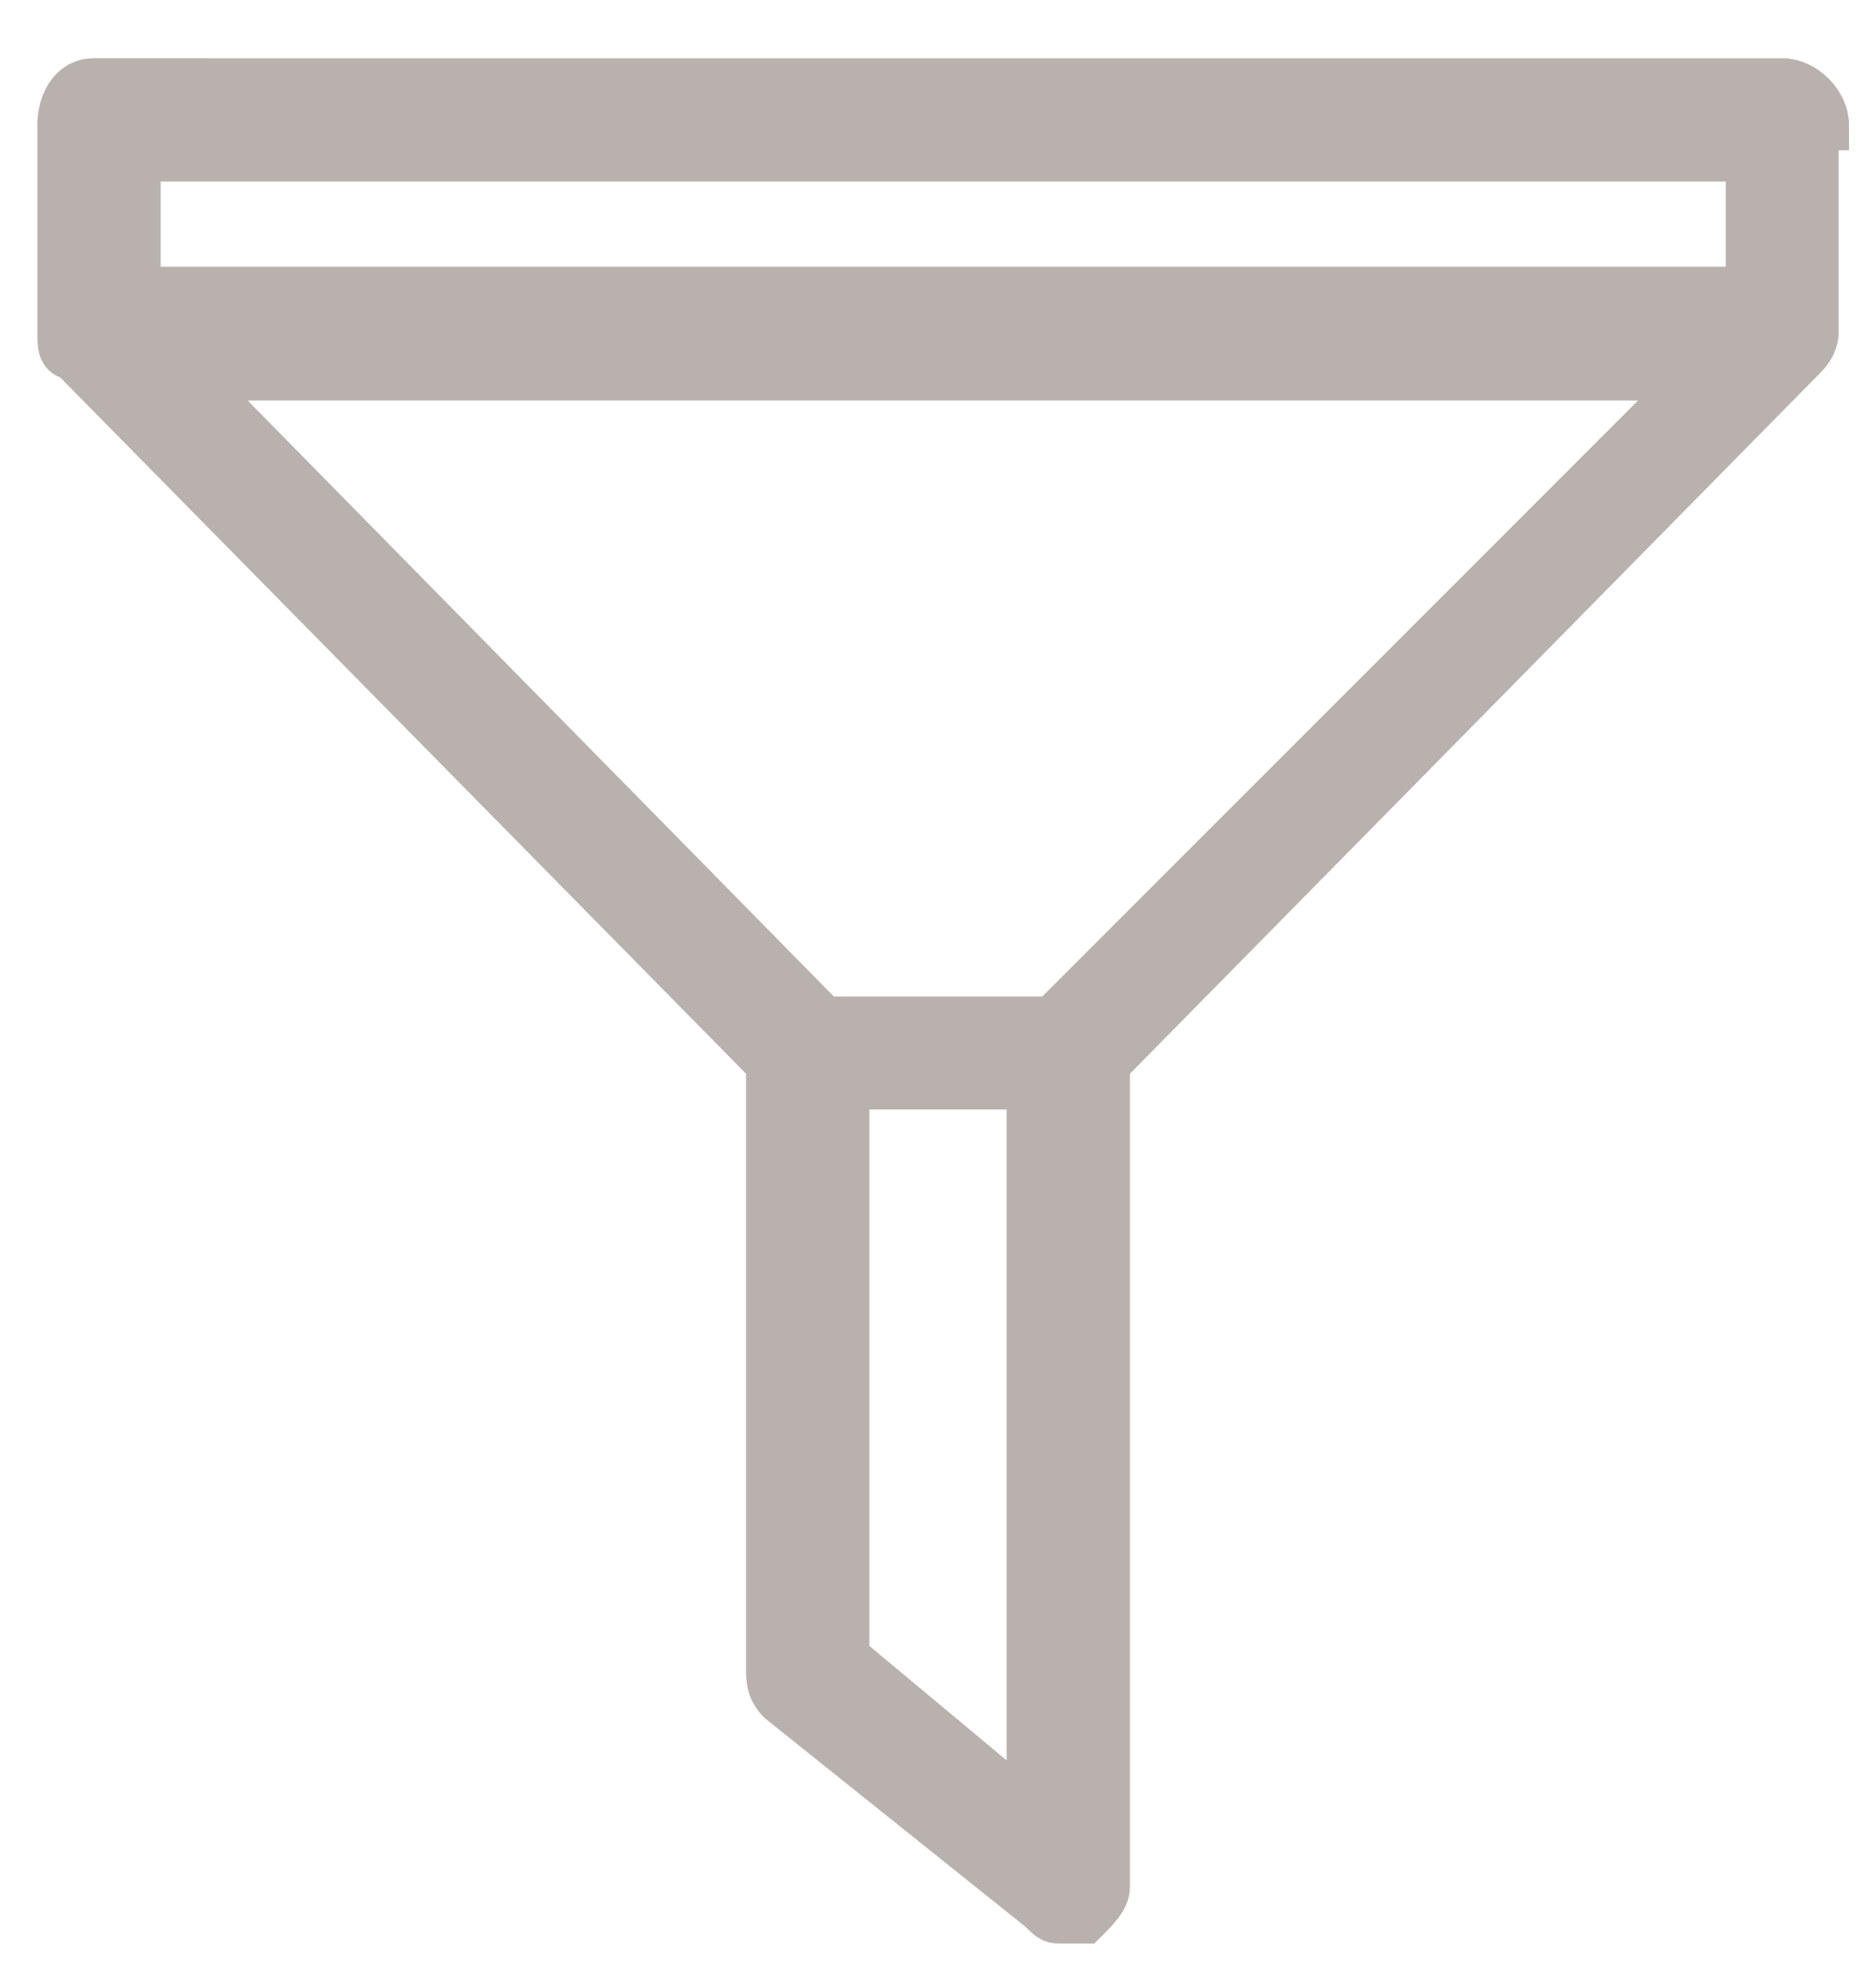 <?xml version="1.0" encoding="utf-8"?>
<!-- Generator: Adobe Illustrator 20.1.0, SVG Export Plug-In . SVG Version: 6.00 Build 0)  -->
<svg version="1.1" id="Layer_1" xmlns="http://www.w3.org/2000/svg" xmlns:xlink="http://www.w3.org/1999/xlink" x="0px" y="0px"
	 viewBox="0 0 18 19" style="enable-background:new 0 0 18 19;" xml:space="preserve">
<style type="text/css">
	.st0{fill:#B9B1AE;stroke:#B9B1AE;stroke-width:0.483;stroke-miterlimit:10;}
</style>
<path class="st0" d="M17.5,1.2c0-0.2-0.2-0.4-0.4-0.4H0.9C0.7,0.8,0.6,1,0.6,1.2v2c0,0.1,0,0.2,0.1,0.2v0l0,0c0,0,0,0,0,0l6.7,6.8
	v5.8c0,0.1,0,0.2,0.1,0.3l2.5,2c0.1,0.1,0.1,0.1,0.2,0.1c0.1,0,0.1,0,0.2,0c0.1-0.1,0.2-0.2,0.2-0.3v-7.9l6.7-6.8c0,0,0,0,0,0l0,0v0
	c0.1-0.1,0.1-0.2,0.1-0.2V1.2z M1.3,1.5h15.5v1.3H1.3V1.5z M9.9,17.4l-1.8-1.5v-5.5h1.8V17.4z M10.1,9.8H7.9L1.8,3.6h14.5L10.1,9.8z
	"/>
</svg>
